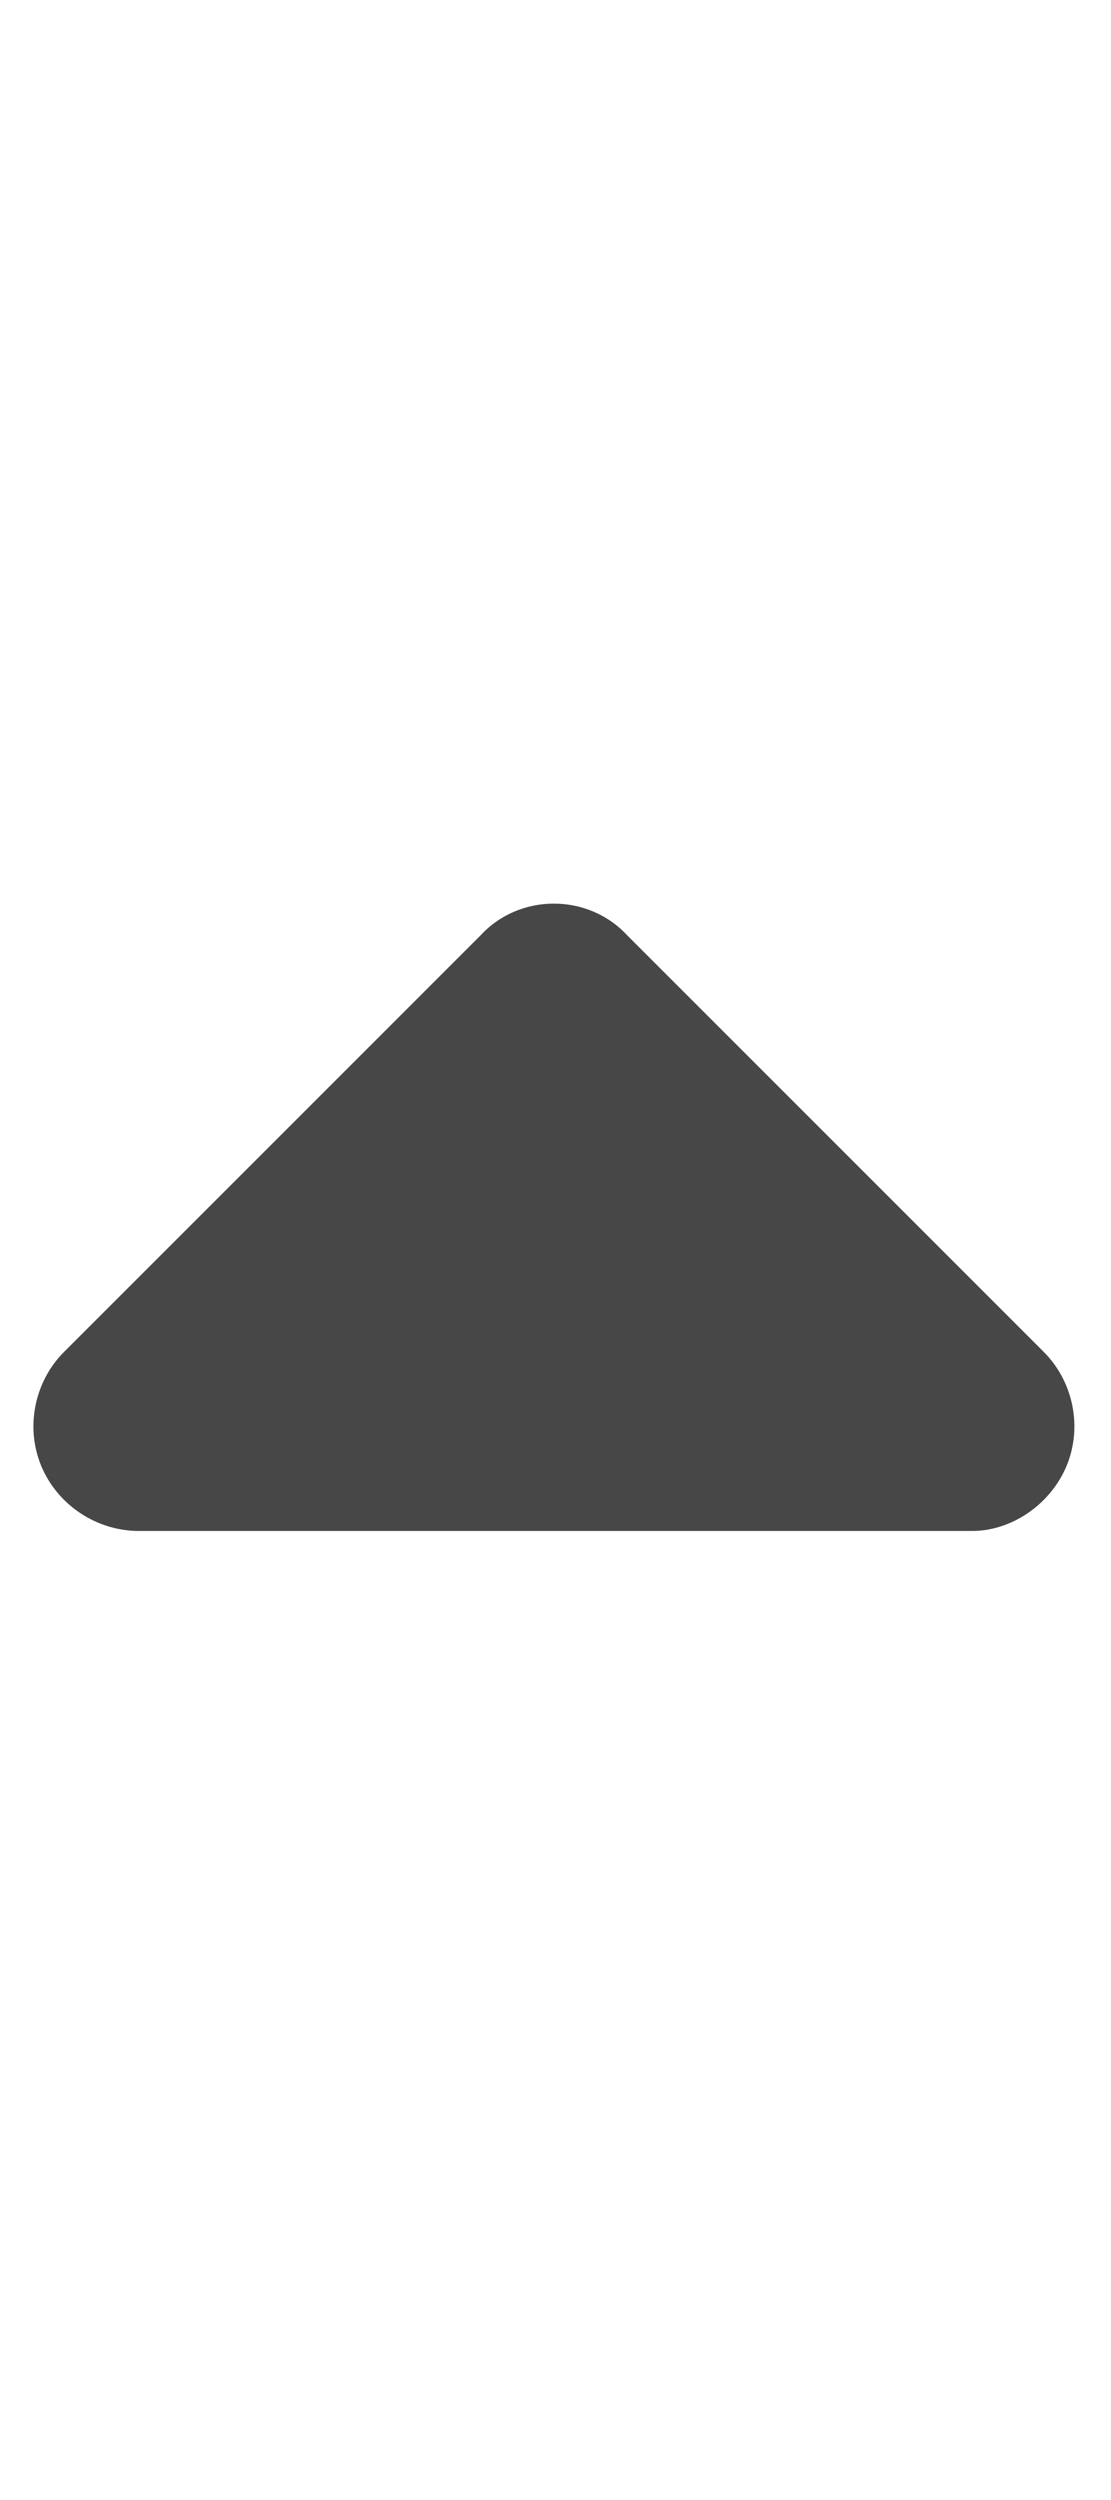 <svg width="8" height="18" viewBox="0 0 8 18" fill="none" xmlns="http://www.w3.org/2000/svg">
<g id="label-paired / caption / caret-up-caption / fill" clip-path="url(#clip0_2556_10565)">
<path id="icon" d="M4.516 6.734L7.516 9.734C7.727 9.945 7.797 10.273 7.68 10.555C7.562 10.836 7.281 11.023 7 11.023H1C0.695 11.023 0.414 10.836 0.297 10.555C0.18 10.273 0.25 9.945 0.461 9.734L3.461 6.734C3.742 6.43 4.234 6.43 4.516 6.734Z" fill="black" fill-opacity="0.72"/>
</g>
<defs>
<clipPath id="clip0_2556_10565">
<rect width="8" height="18" fill="white"/>
</clipPath>
</defs>
</svg>
